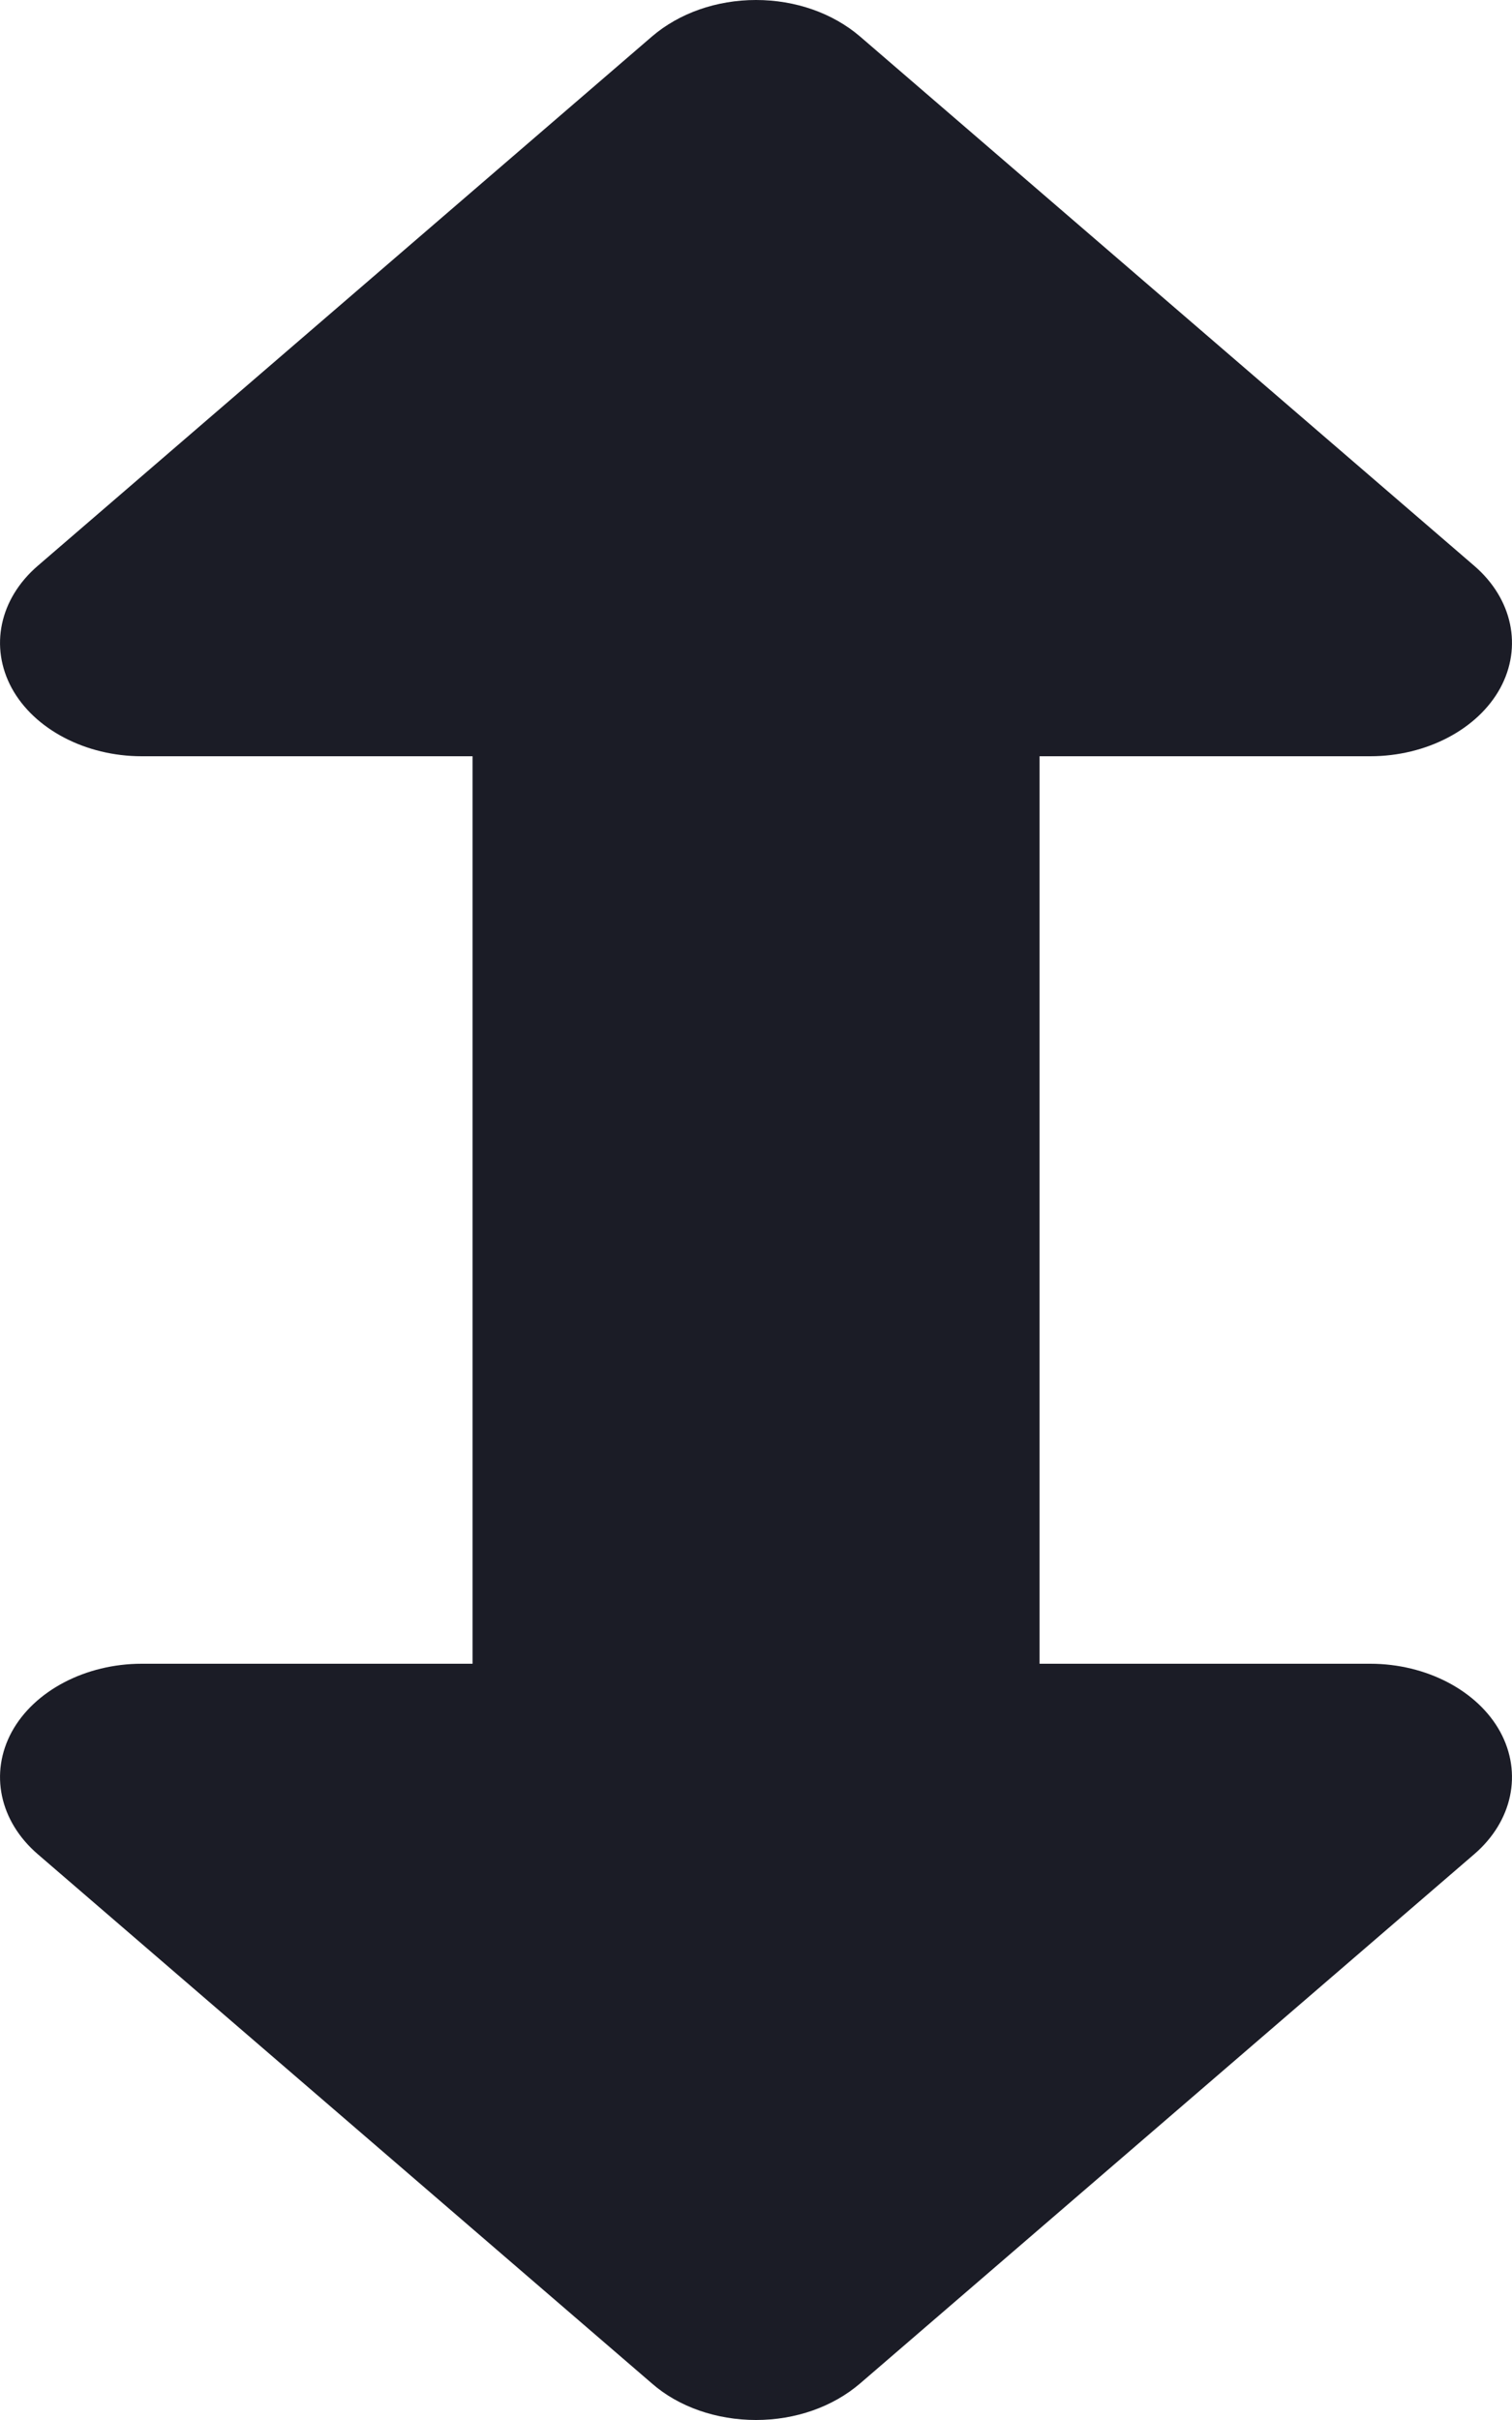 <svg width="15" height="24" viewBox="0 0 15 24" fill="none" xmlns="http://www.w3.org/2000/svg">
<g clip-path="url(#clip0_7368_2)">
<path d="M8.531 0.361C8.262 0.131 7.893 0 7.5 0C7.107 0 6.738 0.131 6.469 0.361L0.375 5.611C-0.006 5.939 -0.105 6.417 0.117 6.825C0.34 7.233 0.85 7.5 1.406 7.5H4.688V16.5H1.406C0.85 16.5 0.34 16.767 0.117 17.175C-0.105 17.583 -0.006 18.061 0.375 18.389L6.469 23.639C6.732 23.869 7.107 24 7.5 24C7.893 24 8.262 23.869 8.531 23.639L14.625 18.389C15.006 18.061 15.105 17.583 14.883 17.175C14.66 16.767 14.15 16.5 13.594 16.5H10.313V7.5H13.594C14.15 7.5 14.66 7.233 14.883 6.825C15.105 6.417 15.006 5.939 14.625 5.611L8.531 0.361Z" fill="#1B1C26"/>
</g>
<defs>
<clipPath id="clip0_7368_2">
<rect width="15" height="24" fill="white"/>
</clipPath>
</defs>
</svg>
